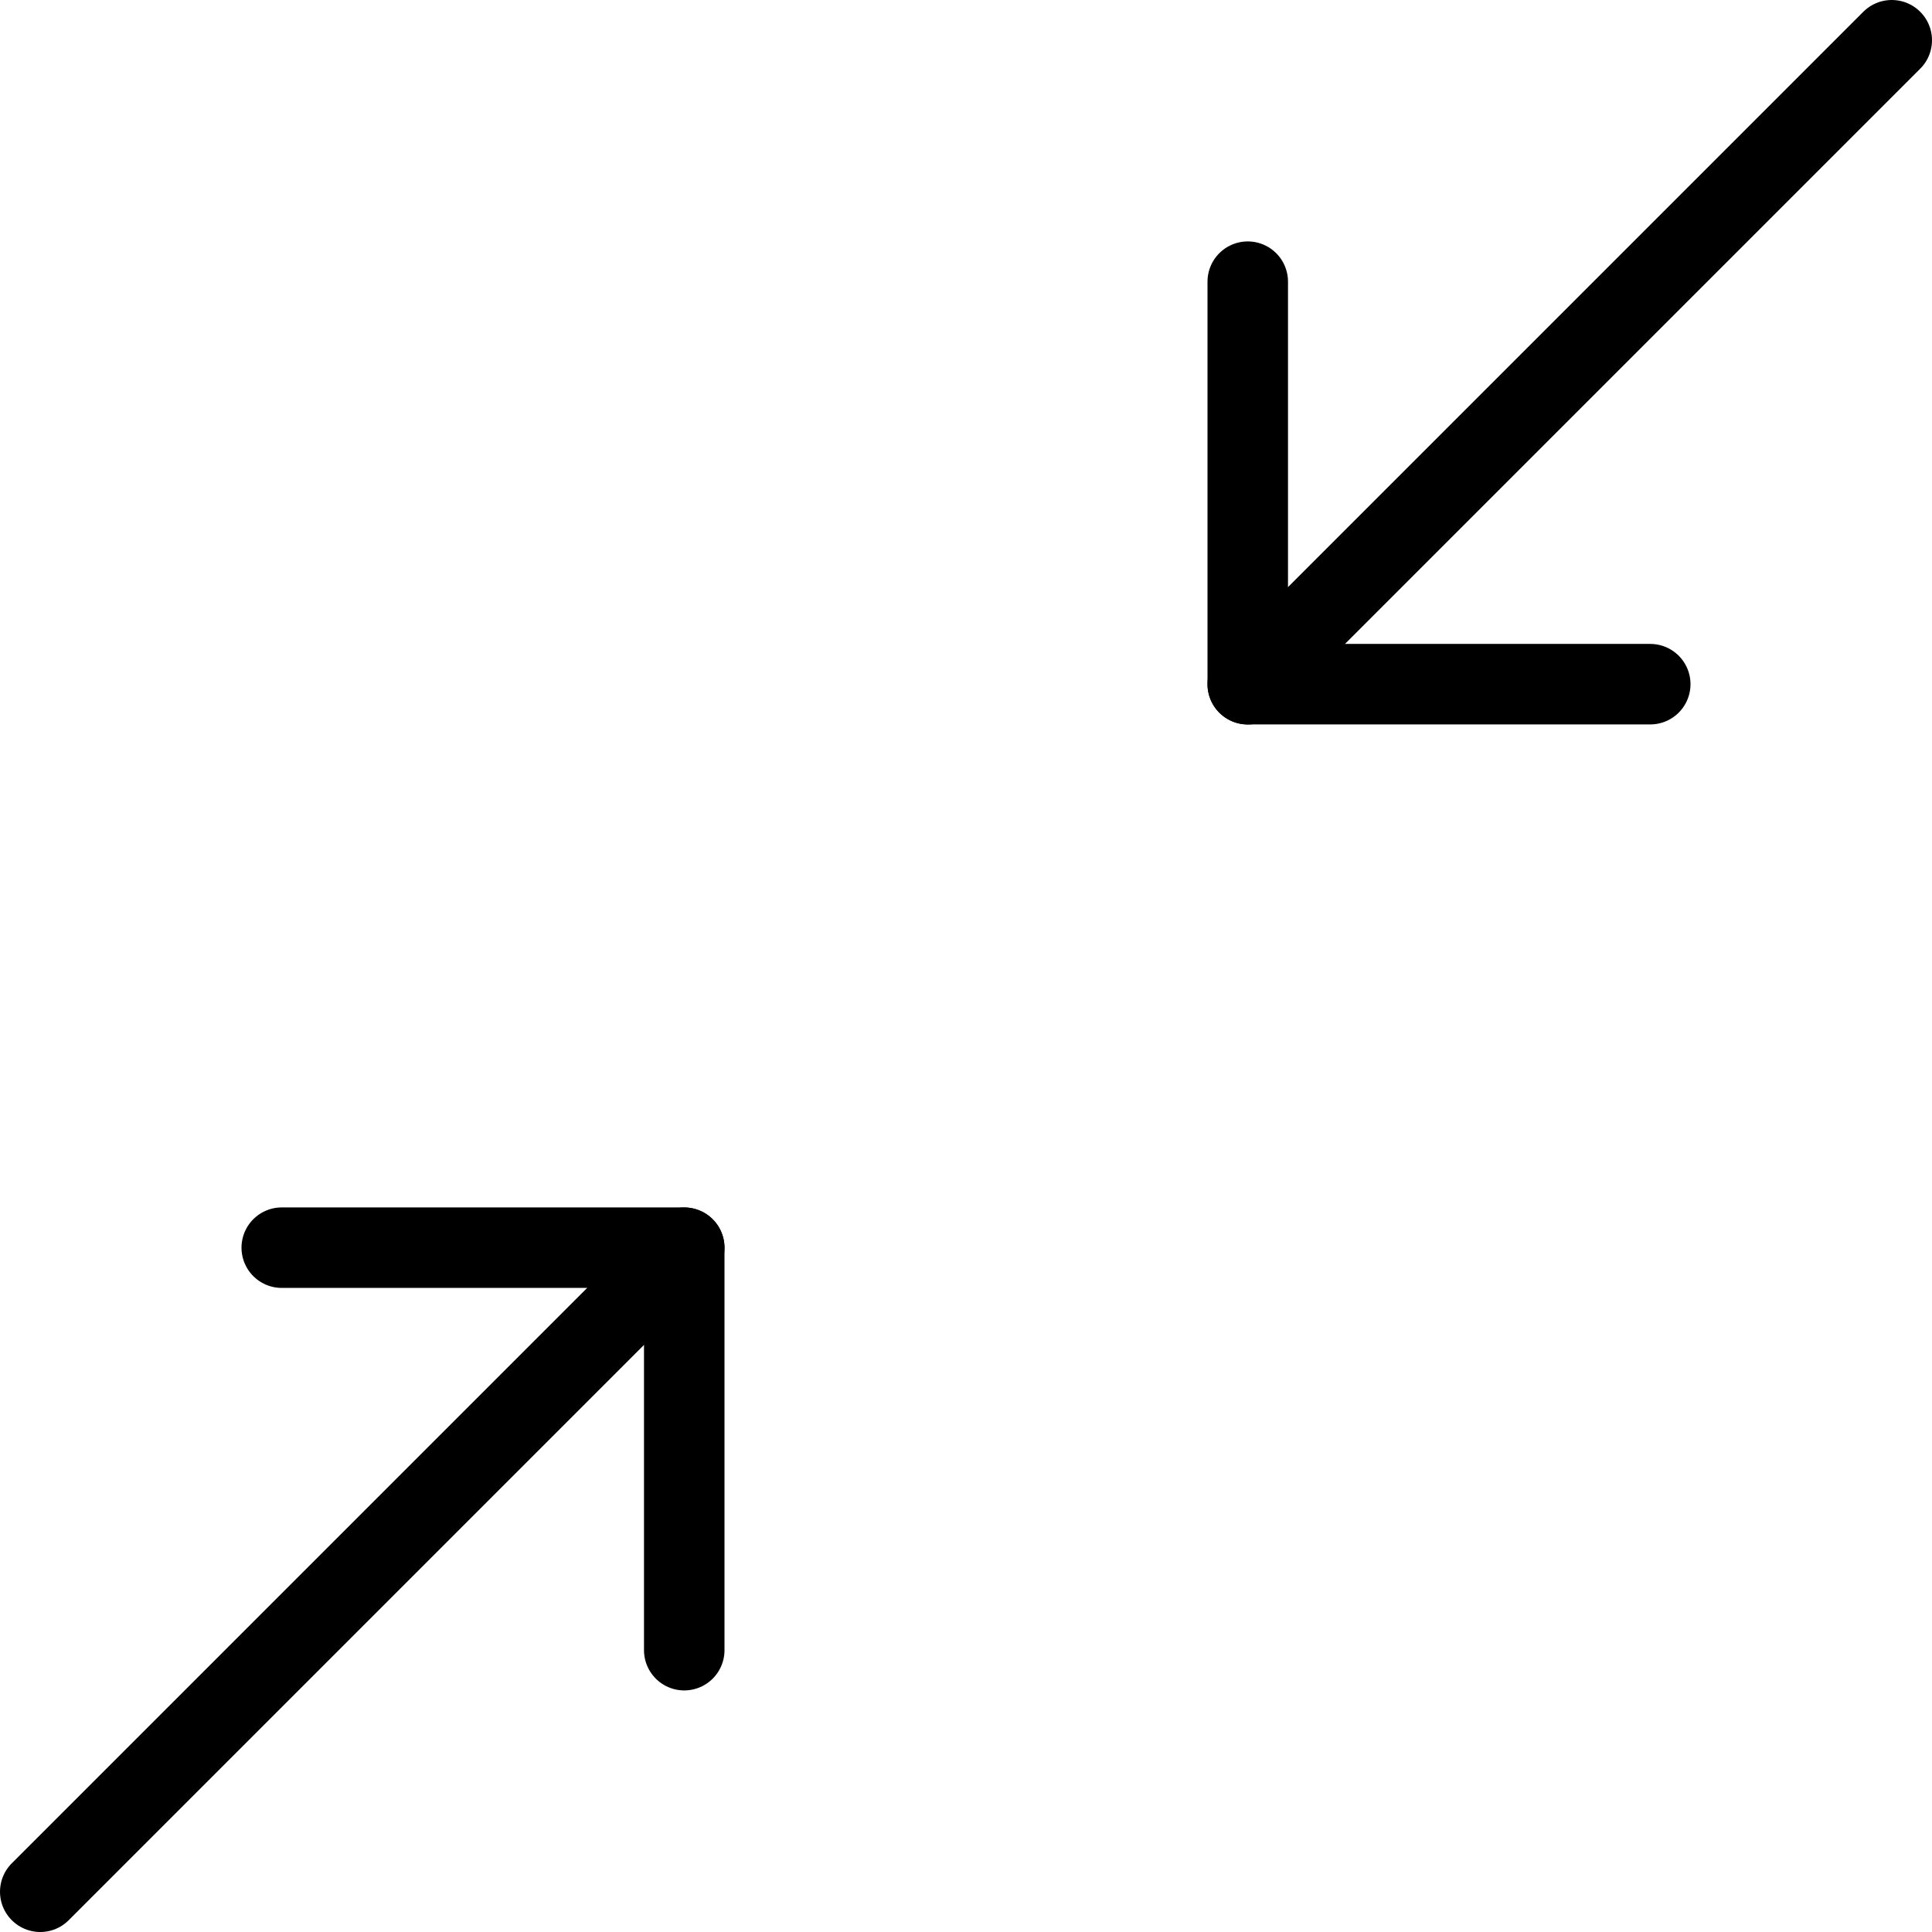 <svg viewBox="0 0 24 24" xmlns="http://www.w3.org/2000/svg"><g stroke-linecap="round" stroke="#000" fill="none" stroke-linejoin="round"><path d="M.5 23.5l8-8"/><path d="M3.5 15.499l5 0 0 5"/><path d="M23.5.5l-8 8"/><path d="M20.5 8.499l-5 0 0-5"/></g></svg>